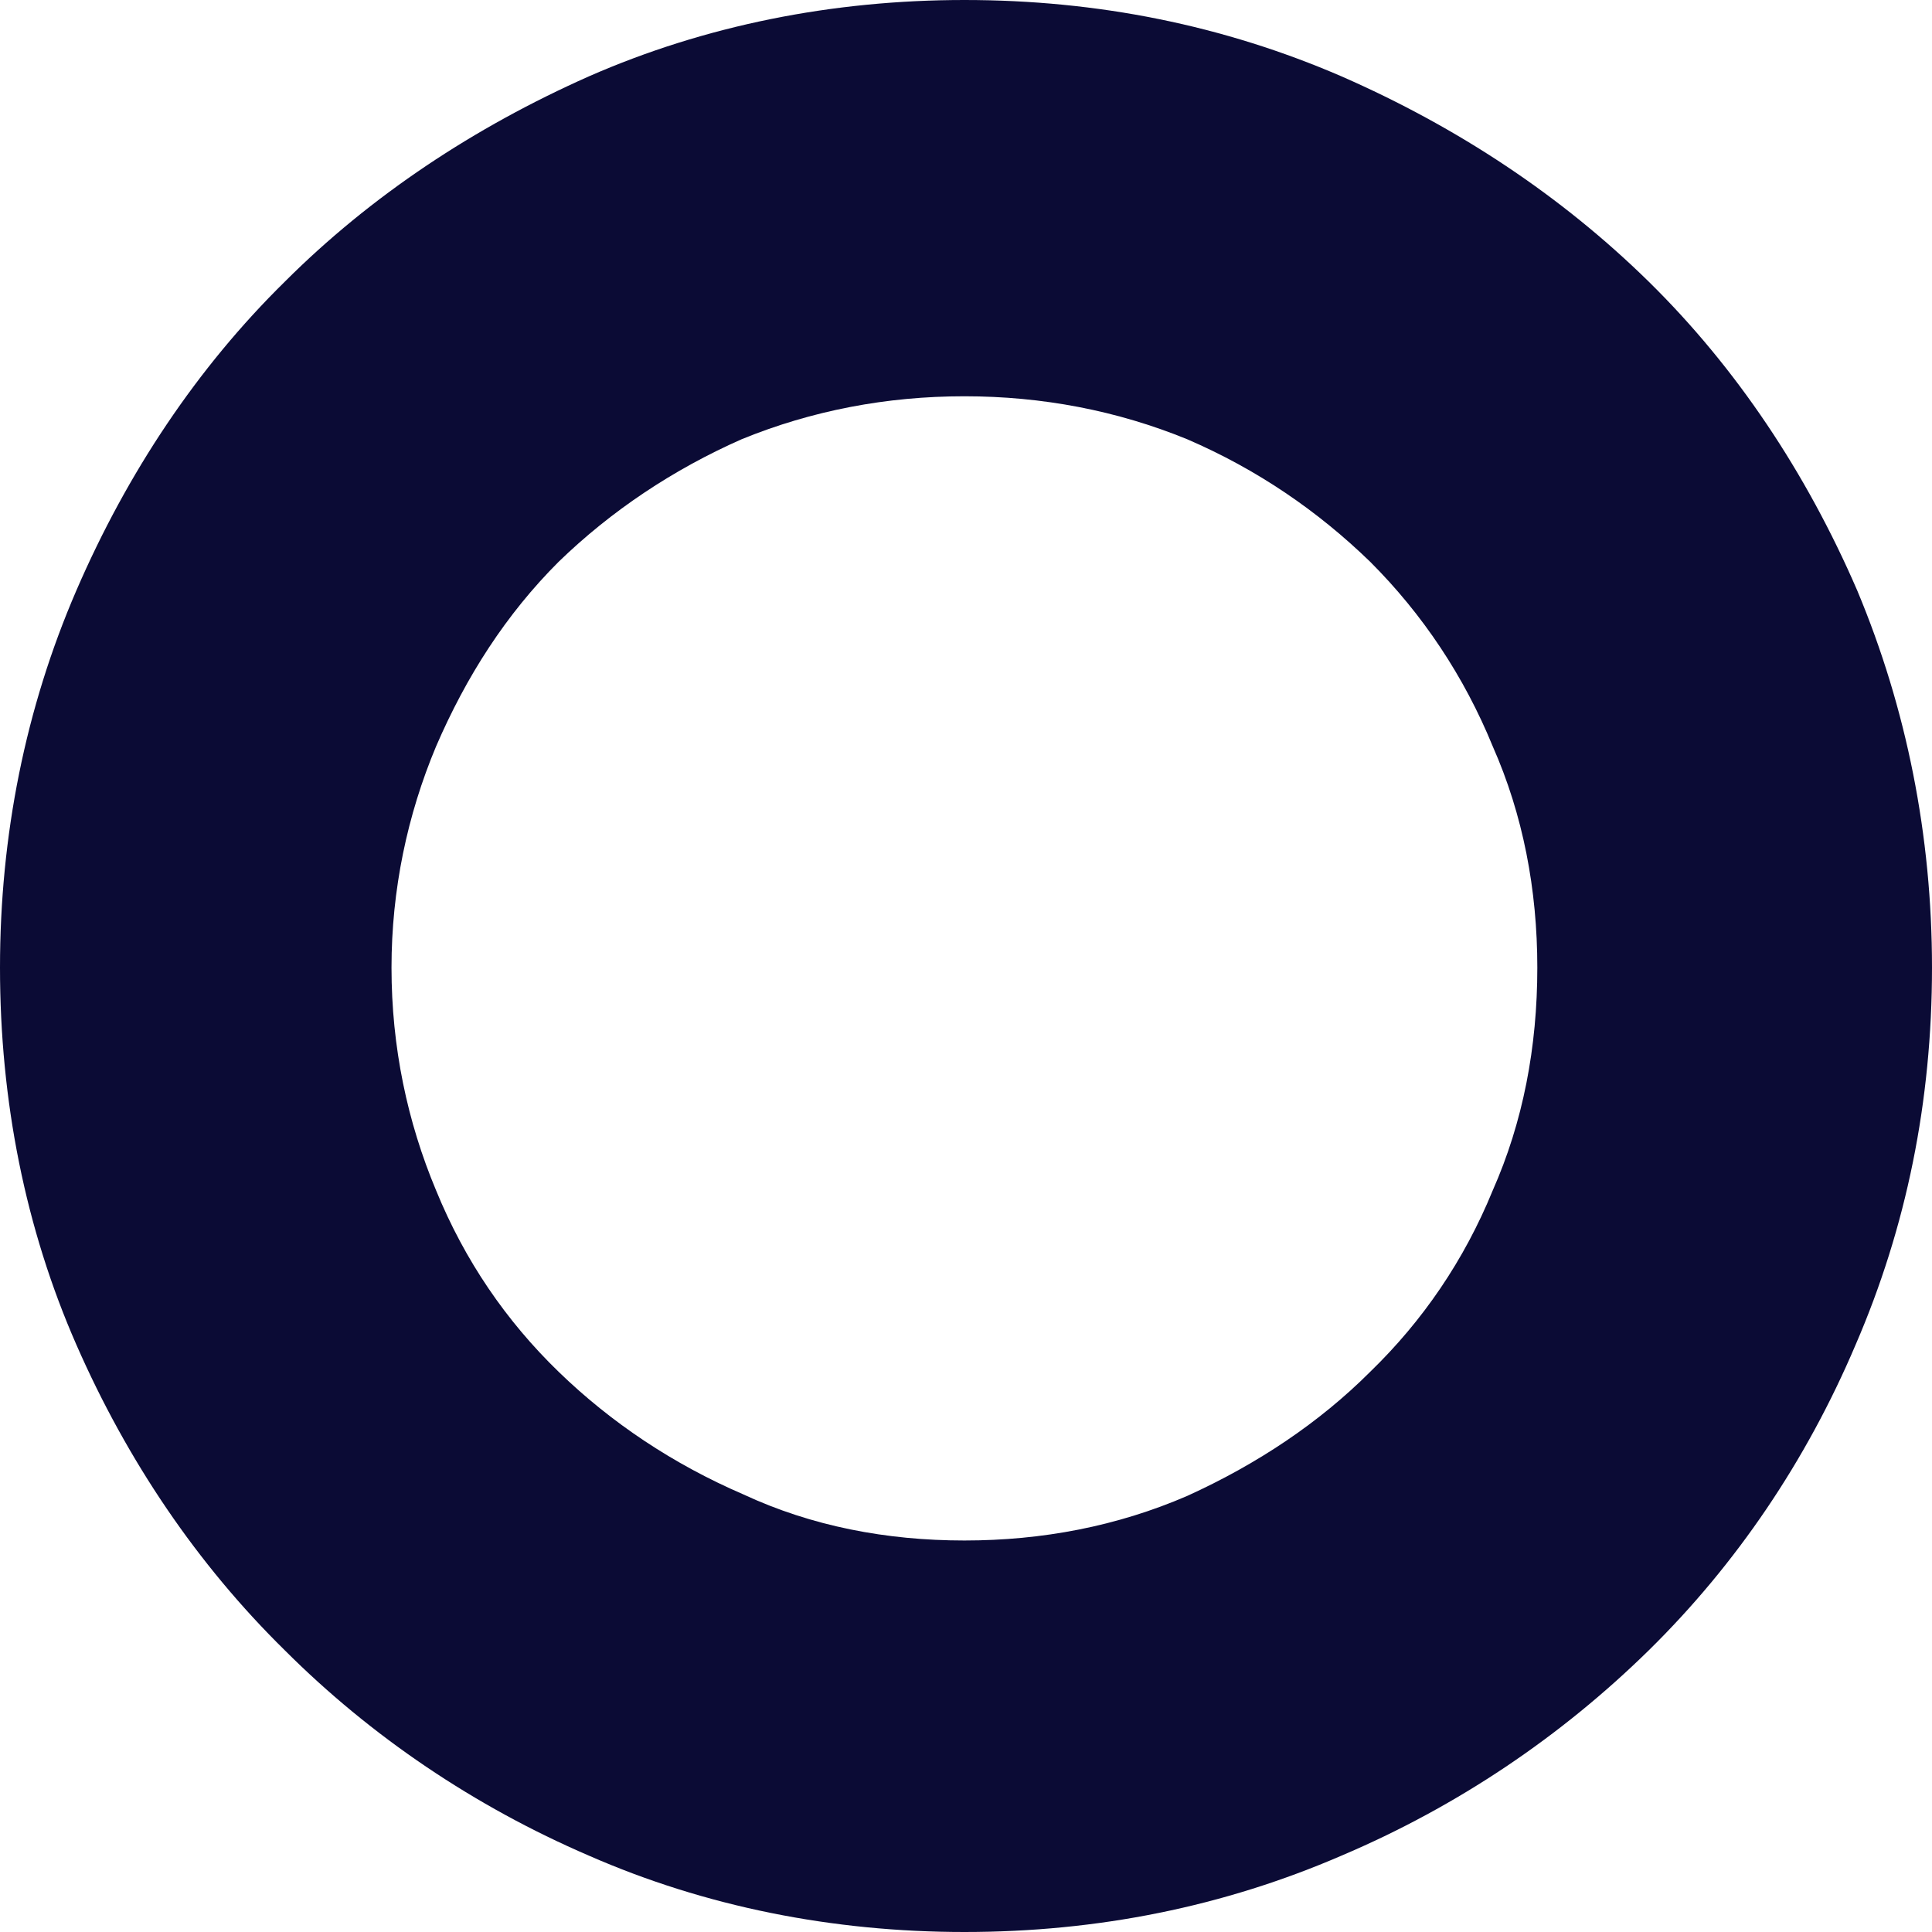 <svg width="28" height="28" viewBox="0 0 28 28" fill="none" xmlns="http://www.w3.org/2000/svg">
<path fill-rule="evenodd" clip-rule="evenodd" d="M13.977 28C12.063 28 10.217 27.631 8.534 26.893C6.873 26.178 5.374 25.163 4.128 23.918C2.86 22.672 1.845 21.173 1.107 19.489C0.369 17.806 0 15.96 0 14.023C0 12.109 0.369 10.264 1.107 8.557C1.845 6.85 2.86 5.328 4.128 4.082C5.374 2.837 6.873 1.845 8.534 1.107C10.217 0.369 12.063 0 13.977 0C15.914 0 17.736 0.369 19.443 1.107C21.127 1.845 22.626 2.837 23.895 4.082C25.163 5.328 26.178 6.85 26.916 8.557C27.631 10.264 28 12.109 28 14.023C28 15.96 27.631 17.782 26.893 19.489C26.178 21.173 25.163 22.672 23.895 23.918C22.626 25.163 21.127 26.178 19.443 26.893C17.736 27.631 15.914 28 13.977 28ZM13.977 5.743C12.847 5.743 11.763 5.951 10.748 6.366C9.756 6.804 8.857 7.404 8.096 8.142C7.334 8.903 6.758 9.802 6.32 10.817C5.904 11.809 5.674 12.893 5.674 14.023C5.674 15.176 5.904 16.26 6.32 17.252C6.735 18.267 7.334 19.143 8.096 19.881C8.857 20.619 9.756 21.219 10.771 21.657C11.763 22.119 12.847 22.326 13.977 22.326C15.107 22.326 16.191 22.119 17.206 21.68C18.221 21.219 19.12 20.619 19.858 19.881C20.619 19.143 21.219 18.267 21.634 17.252C22.073 16.26 22.28 15.176 22.28 14.023C22.28 12.893 22.073 11.809 21.634 10.817C21.219 9.802 20.619 8.903 19.858 8.142C19.097 7.404 18.221 6.804 17.206 6.366C16.191 5.951 15.107 5.743 13.977 5.743Z" fill="#0B0B35"/>
</svg>
